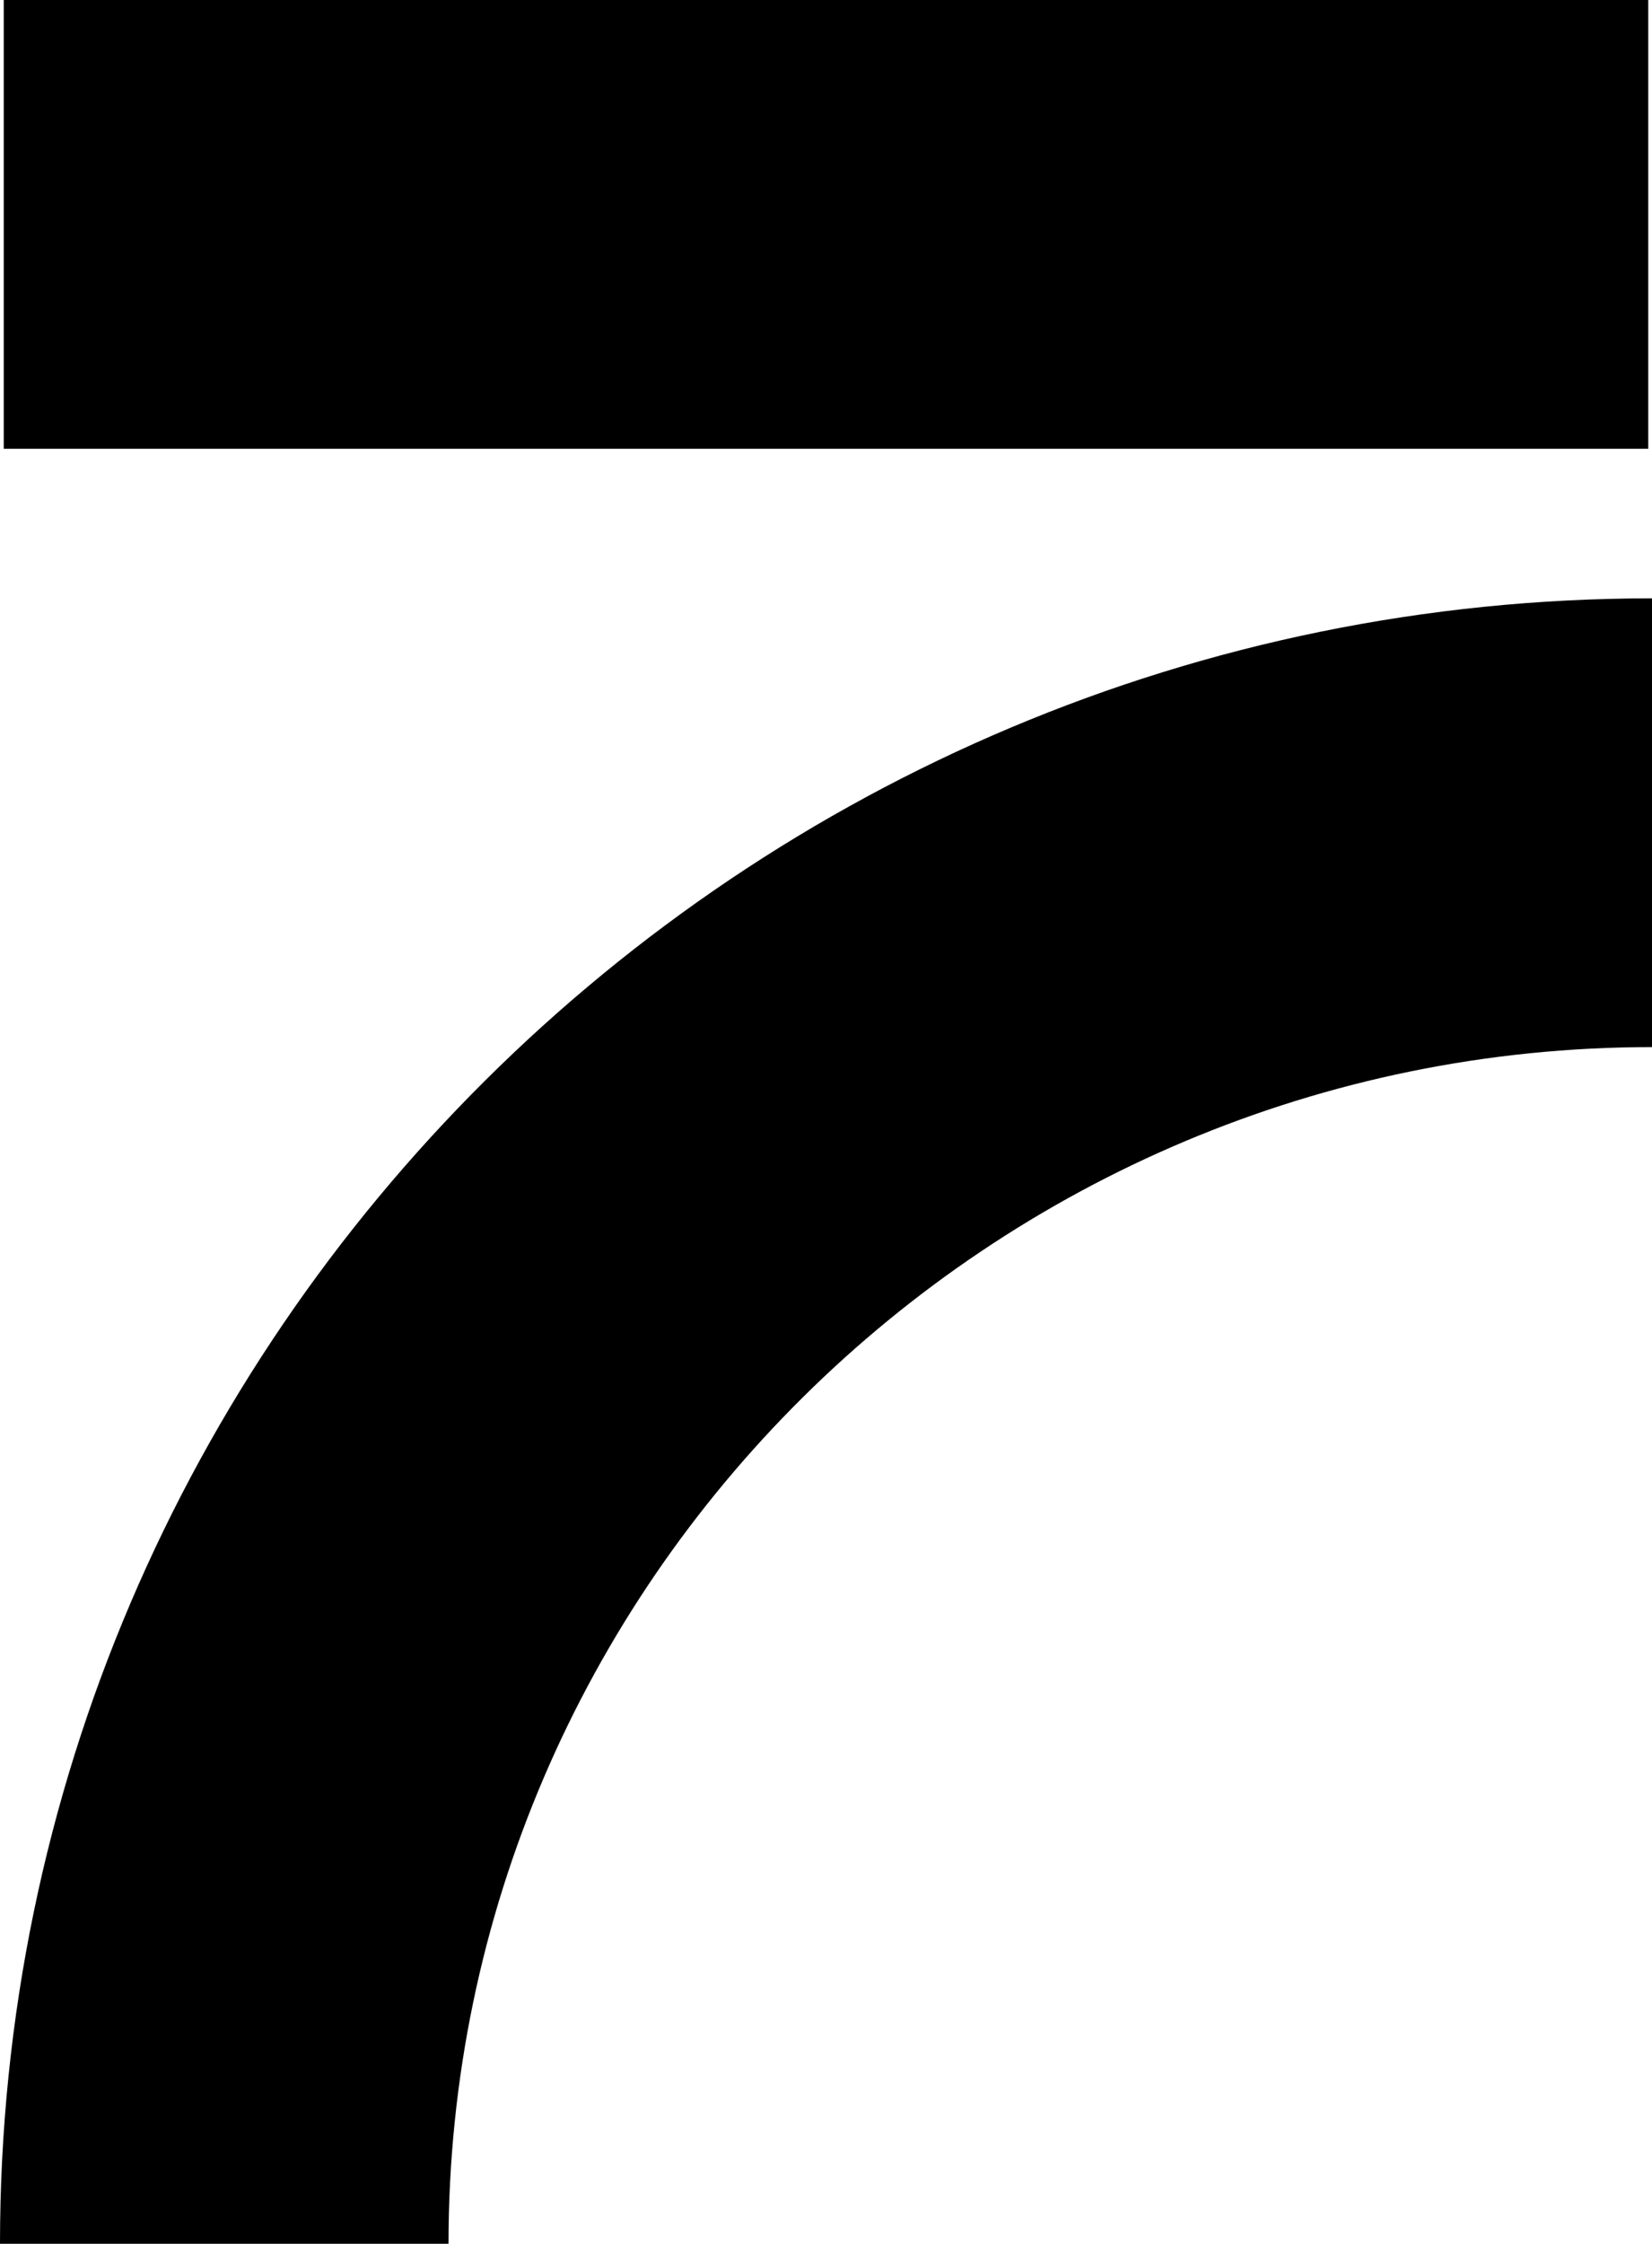 <svg xmlns="http://www.w3.org/2000/svg" viewBox="0 0 198 268.778" fill="currentColor" >
  <rect x="0.448" width="197.104" height="53.756"/>
  <path d="M198,125.543V71.787c-108.858,0-198,88.246-198,197.104H53.756C53.756,189.722,118.831,125.543,198,125.543Z" transform="translate(0 -0.113)"/>
</svg>
